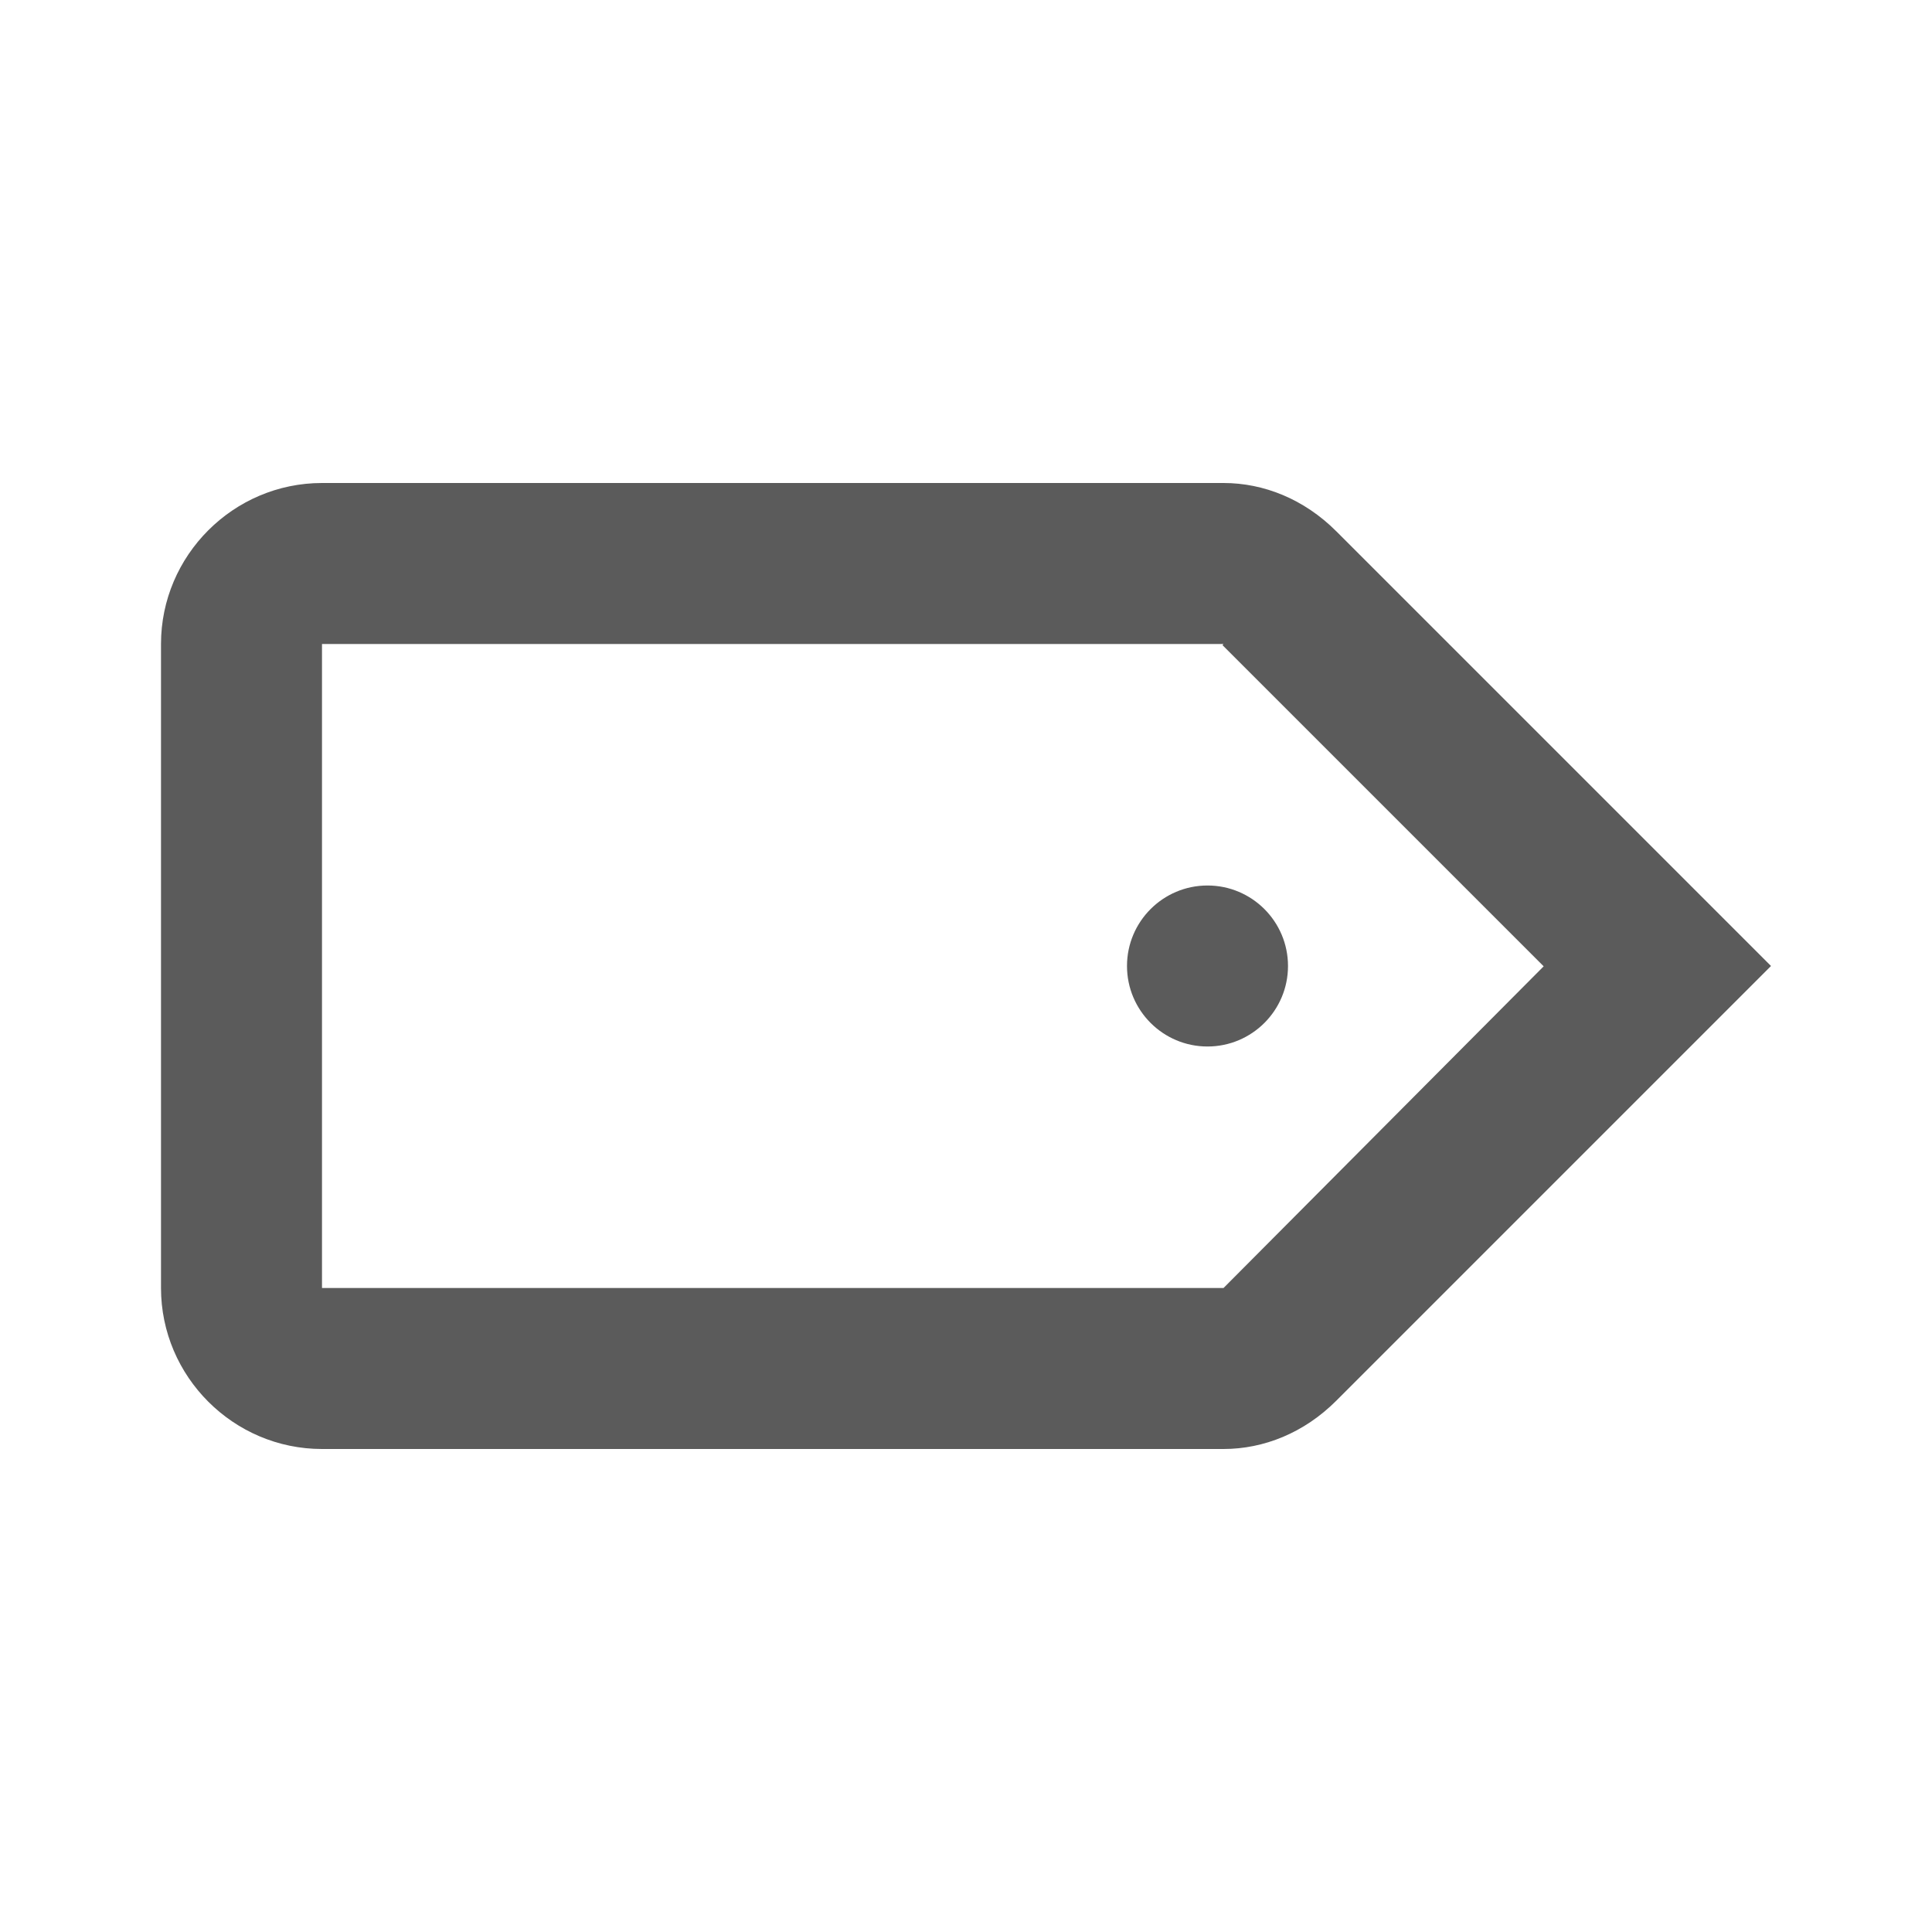 <svg xmlns="http://www.w3.org/2000/svg" xmlns:xlink="http://www.w3.org/1999/xlink" viewBox="0 0 24 24" fill="#5B5B5B">
  <path d="M4 6C2.9 6 2 6.9 2 8L2 16C2 17.1 2.9 18 4 18L15.199 18C15.699 18 16.2 17.8 16.6 17.4L22 12L16.6 6.6C16.2 6.2 15.699 6 15.199 6L4 6 z M 4 8L15.199 8L15.186 8.014L19.176 12.004L15.199 16L4 16L4 8 z M 15 11C14.448 11 14 11.448 14 12C14 12.552 14.448 13 15 13C15.552 13 16 12.552 16 12C16 11.448 15.552 11 15 11 z" fill="#5B5B5B" />
</svg>